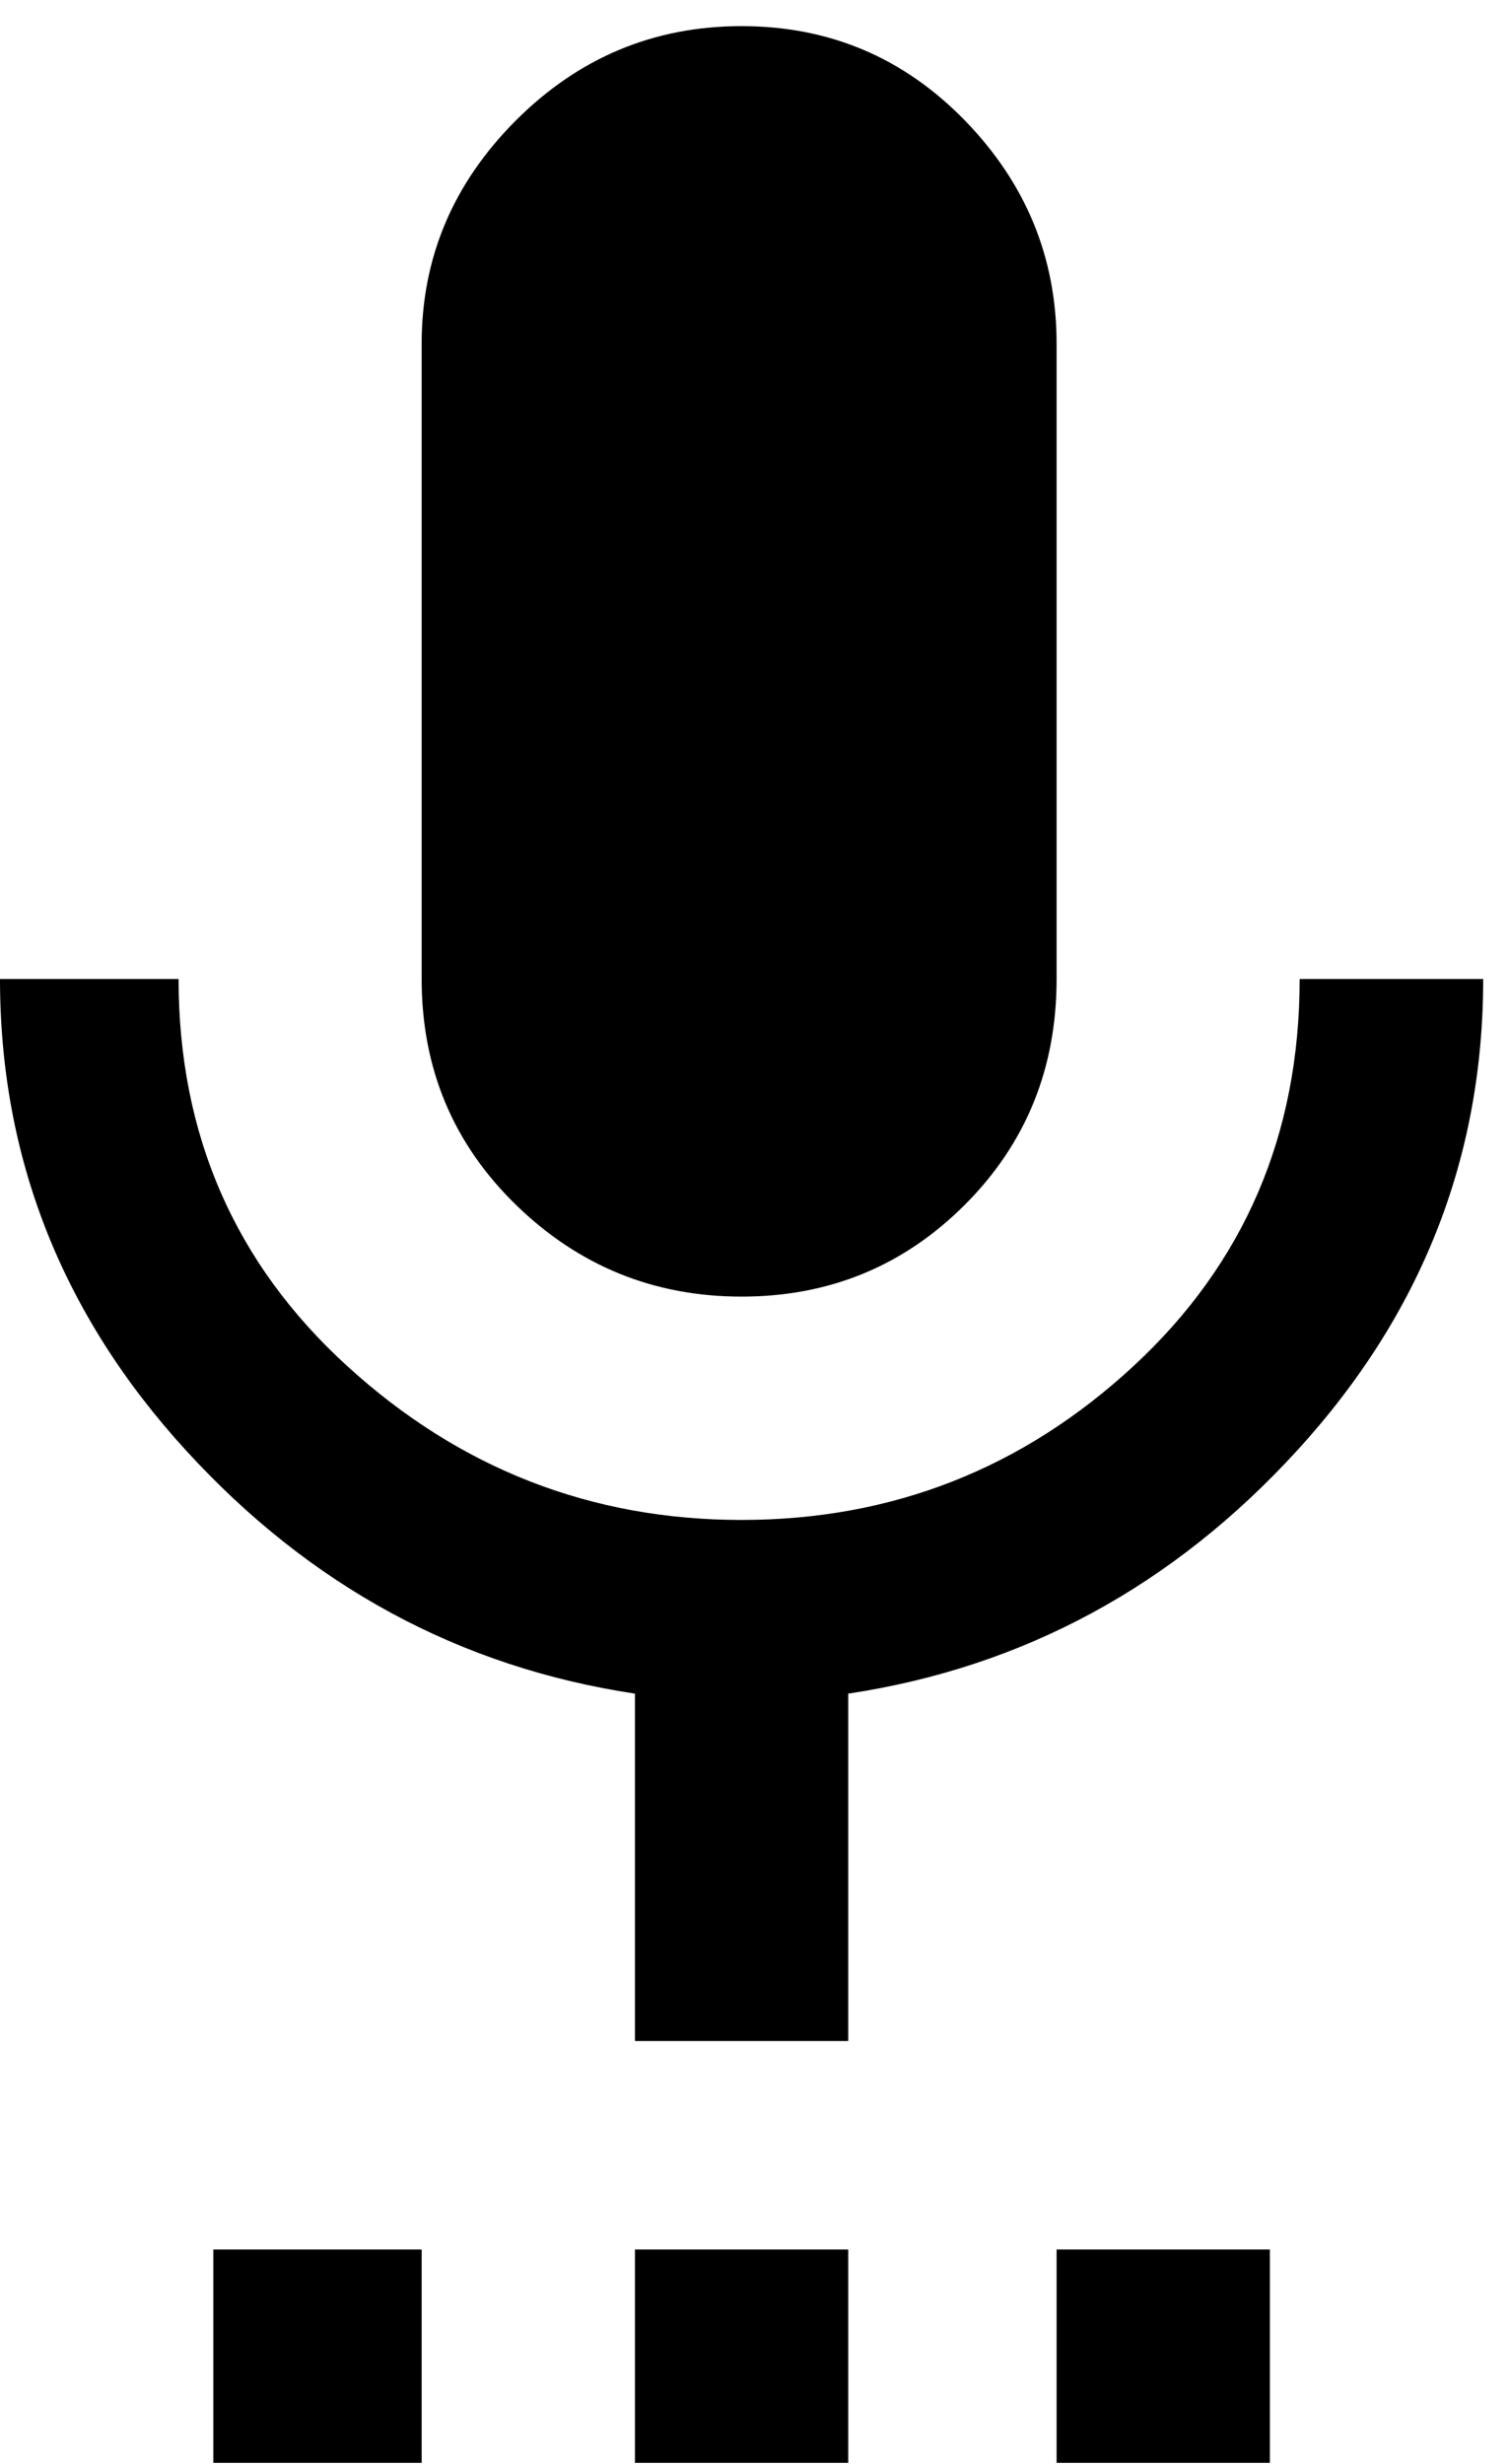 <svg xmlns="http://www.w3.org/2000/svg" width="3em" height="4.9em" viewBox="0 0 304 496"><path fill="currentColor" d="M43 496v-43h42v43zm106.5-235q-26.5 0-45.5-18.5T85 197V69q0-26 19-45t45.5-19t45 19T213 69v128q0 27-18.5 45.5t-45 18.5M128 496v-43h43v43zm85 0v-43h43v43zm86-299q0 54-37.5 95T171 341v70h-43v-70q-53-8-90.5-49T0 197h36q0 47 34 78t79.5 31t79-31t33.5-78z"/></svg>